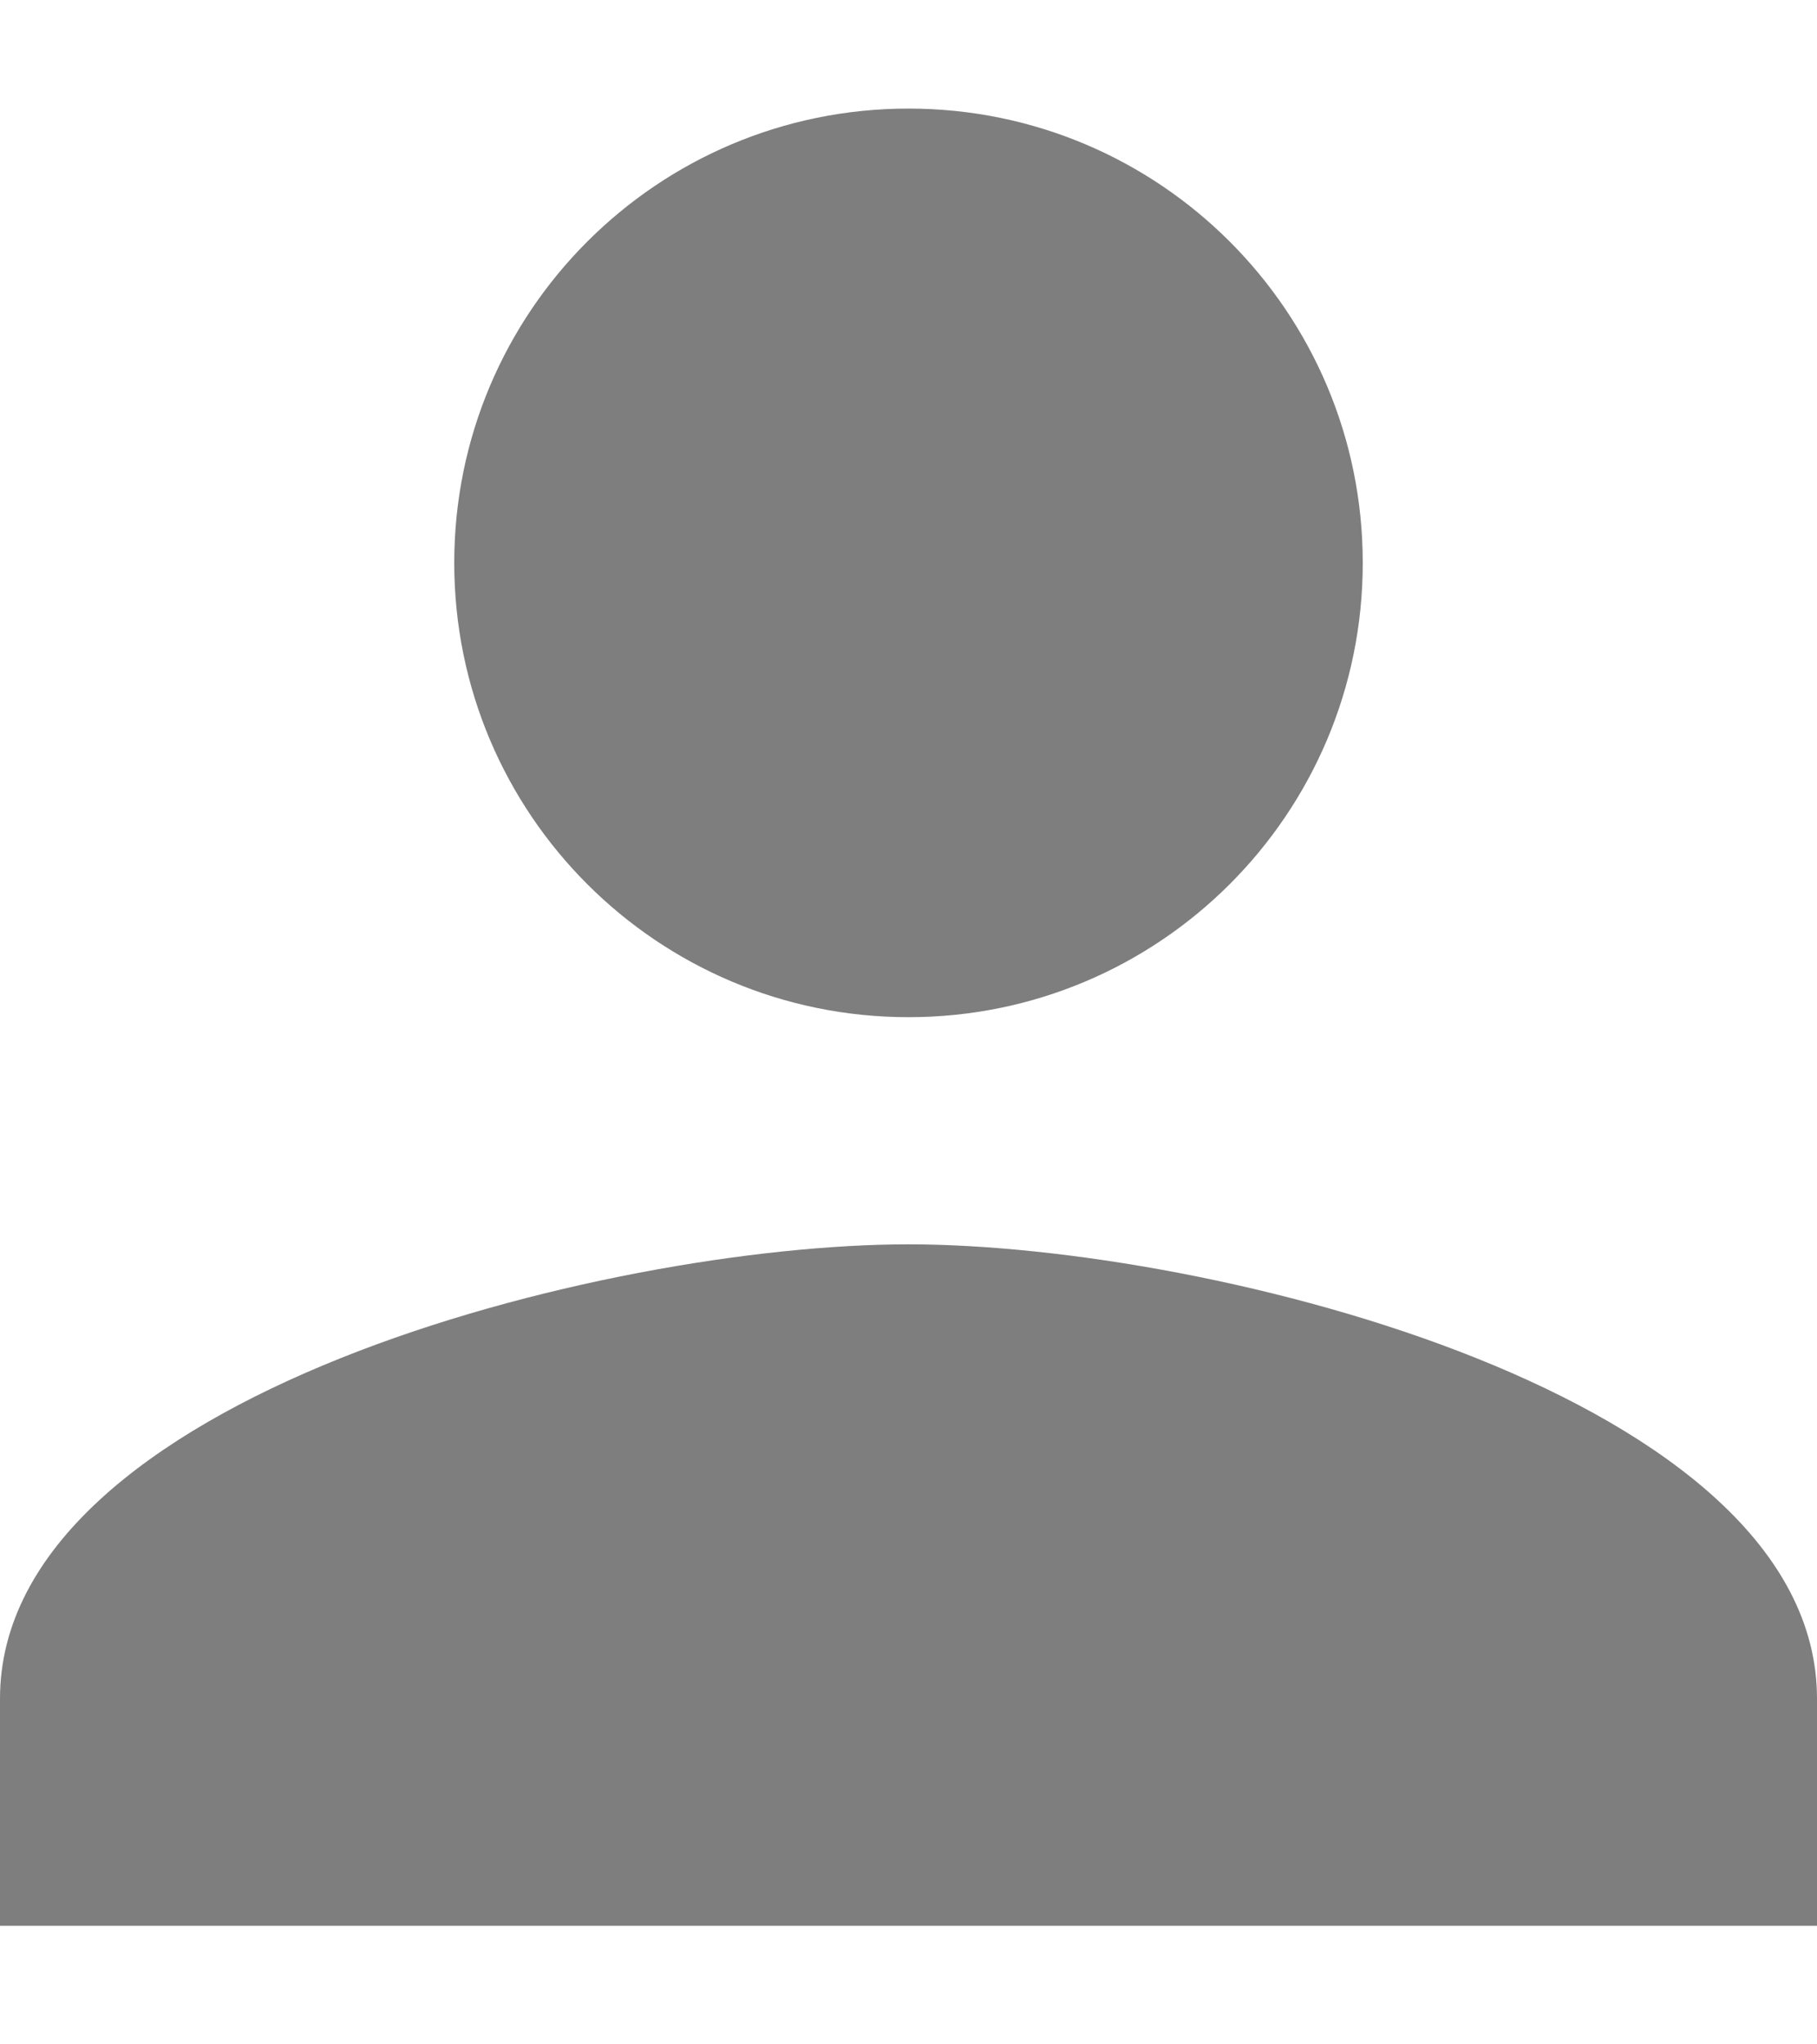 <svg width="8" height="9" viewBox="0 0 8 9" fill="none" xmlns="http://www.w3.org/2000/svg">
<path id="Vector" d="M4 4.478C5.105 4.478 6 3.583 6 2.478C6 1.373 5.105 0.478 4 0.478C2.895 0.478 2 1.373 2 2.478C2 3.583 2.895 4.478 4 4.478ZM4 5.478C2.665 5.478 0 6.148 0 7.478V8.478H8V7.478C8 6.148 5.335 5.478 4 5.478Z" fill="#7E7E7E"/>
</svg>
